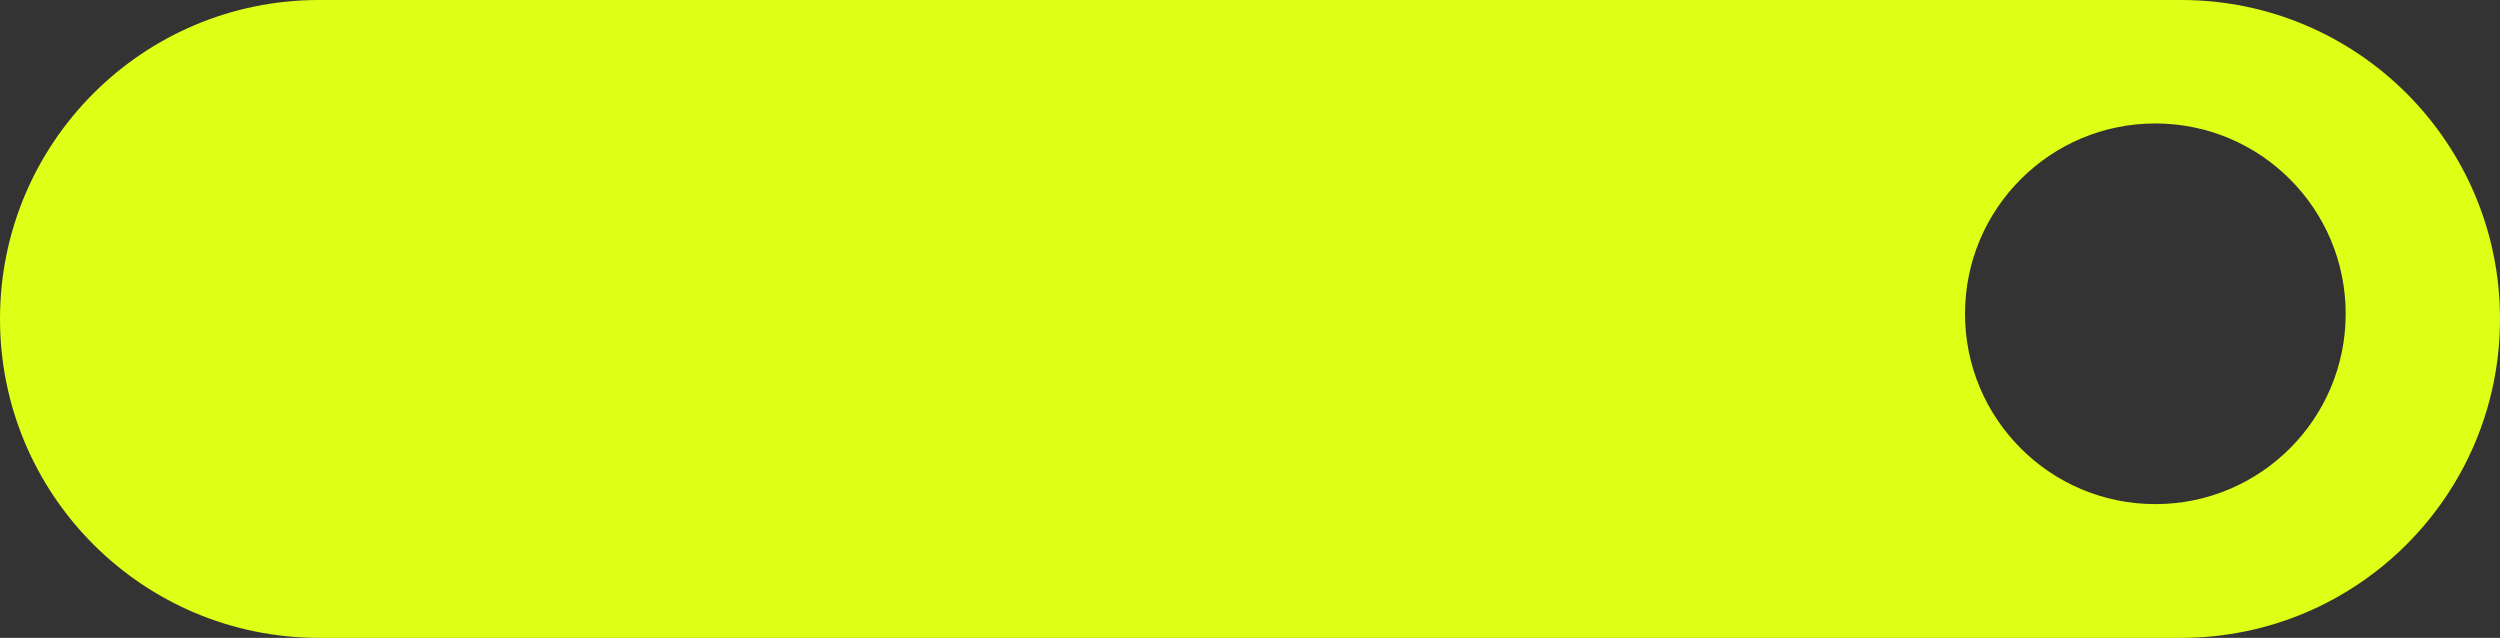 <svg width="243" height="62" viewBox="0 0 243 62" fill="none" xmlns="http://www.w3.org/2000/svg">
<rect x="0" y="0" width="243" height="62" fill="#333333" stroke="none"/>
<path fill-rule="evenodd" clip-rule="evenodd" d="M31 0C13.879 0 0 13.879 0 31C0 48.121 13.879 62 31 62H212C229.121 62 243 48.121 243 31C243 13.879 229.121 0 212 0H31ZM209.5 49C219.717 49 228 40.717 228 30.5C228 20.283 219.717 12 209.5 12C199.283 12 191 20.283 191 30.5C191 40.717 199.283 49 209.5 49Z" fill="#DEFF16"/>
</svg>
